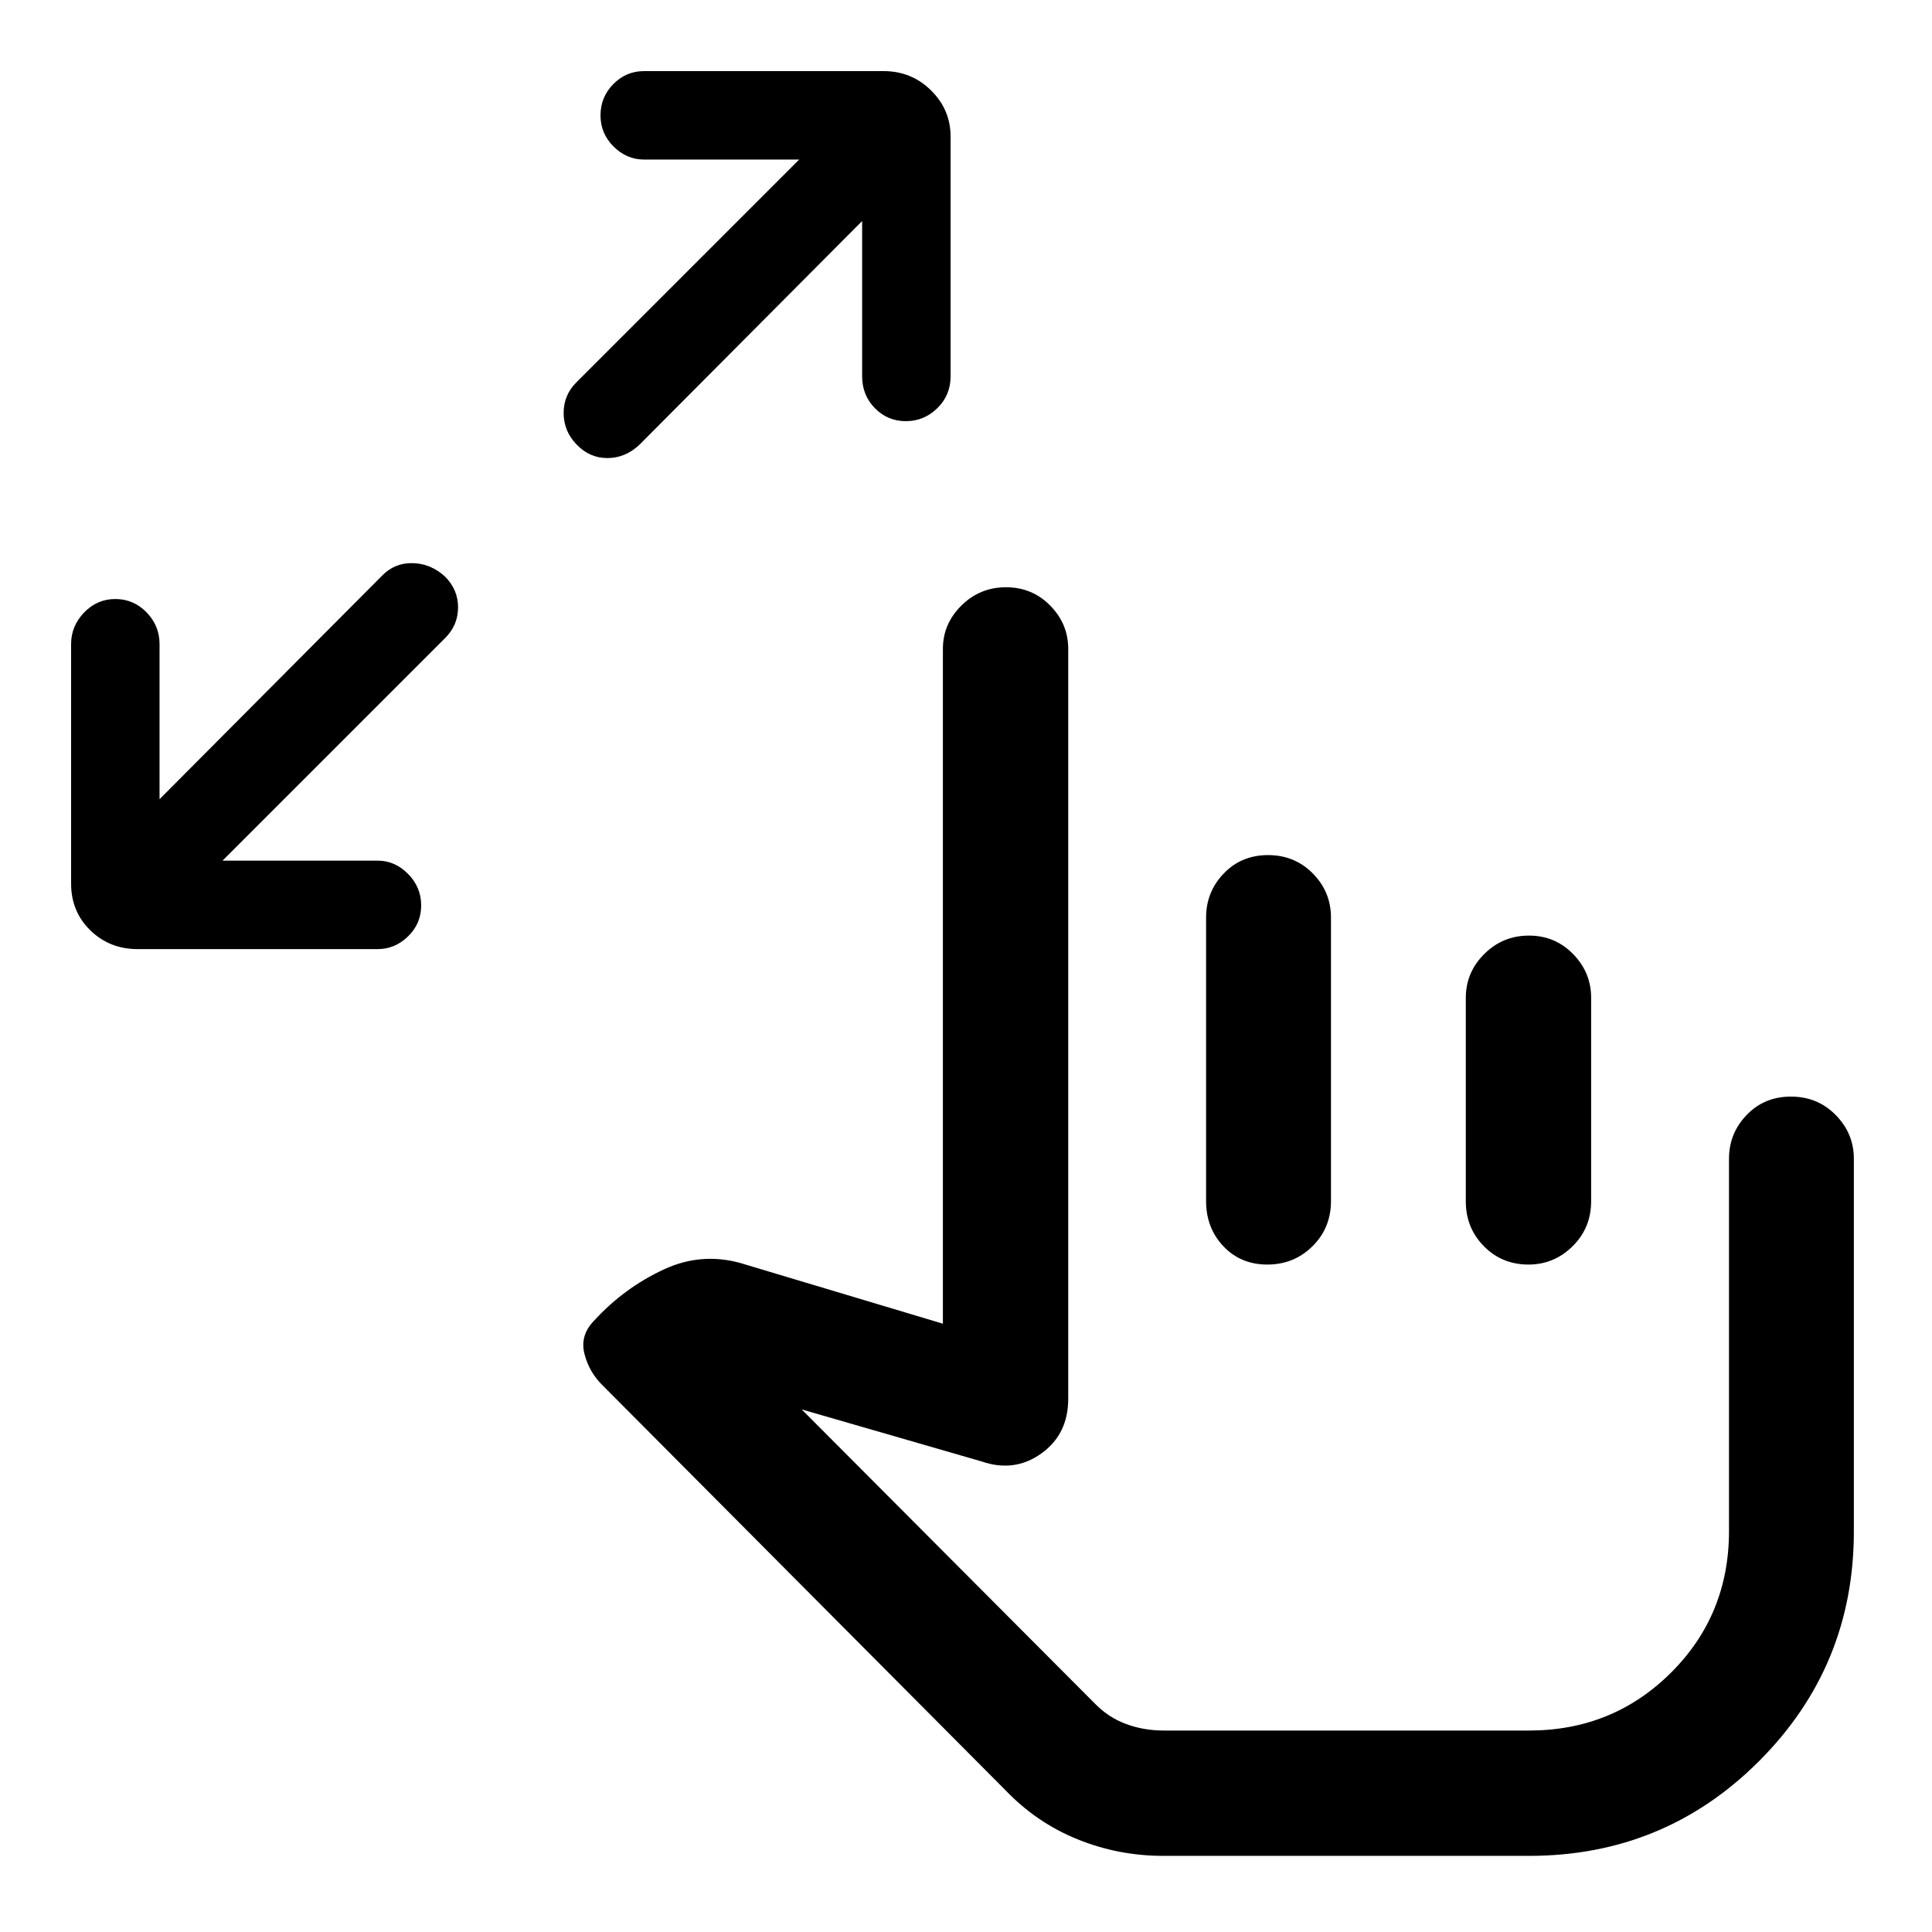<svg xmlns="http://www.w3.org/2000/svg" height="48" viewBox="0 -960 960 960" width="48"><path d="M110.57-532.35h77.1q8.59 0 15.1 6.6 6.51 6.61 6.51 15.65 0 9.03-6.51 15.37t-15.1 6.34H68.39q-13.92 0-23.49-9.32-9.57-9.32-9.57-23.25V-640q0-8.91 6.45-15.63 6.46-6.72 15.52-6.72 9.07 0 15.53 6.63 6.45 6.64 6.45 15.72v77.11l110.67-111.17q6.29-6.37 15.24-6.12 8.96.25 15.96 6.7 6.46 6.46 6.46 15.27 0 8.82-6.37 15.19L110.57-532.35Zm317.82-317.82L317.57-738.85q-6.96 6.46-15.78 6.46-8.81 0-15.27-6.71-6.45-6.7-6.45-15.68t6.37-15.27l110.67-110.67H320q-8.59 0-15.1-6.45-6.51-6.46-6.51-15.53 0-9.06 6.37-15.52 6.37-6.45 15.24-6.45h119.04q13.9 0 23.6 9.6 9.71 9.61 9.71 22.96v119.04q0 9.44-6.6 15.9-6.61 6.45-15.65 6.45-9.03 0-15.37-6.45-6.34-6.46-6.34-15.9v-77.1ZM577.95-37.83q-22.21 0-42.55-8.24-20.34-8.23-35.88-24.48L299.59-271.46q-6.79-6.54-9.16-15.74-2.37-9.19 4.68-16.47 14.93-16.37 34.79-25.58 19.86-9.21 40.97-2.27l97.65 29.26v-335.28q0-12.47 9.19-21.56 9.19-9.1 22.17-9.1 12.99 0 21.96 9.1 8.96 9.09 8.96 21.56v372.58q0 17.63-13.41 27.21-13.41 9.58-29.8 3.88l-89.24-25.8 145.48 145.95q6.85 7.09 15.67 10.35 8.81 3.26 18.66 3.26h181.62q41.63 0 70.49-28.71 28.86-28.71 28.86-70.4v-184.96q0-12.67 8.77-21.8 8.78-9.13 22.01-9.13 13.24 0 22.25 9.16 9.01 9.17 9.01 21.73v185.21q0 66.93-47.06 114.06-47.07 47.12-114.33 47.12H577.95Zm117.09-185.04Zm-64.95-312.24q13.23 0 22.24 9.13 9.02 9.13 9.02 21.87v140.96q0 13.31-9.19 22.41-9.19 9.09-22.43 9.09-13.23 0-21.83-9.09-8.6-9.1-8.6-22.41v-140.96q0-12.74 8.78-21.87 8.77-9.13 22.01-9.13Zm129.62 40q12.99 0 21.95 9.16 8.97 9.17 8.97 21.73v101.11q0 13.27-9.23 22.37-9.22 9.09-21.88 9.09-13.24 0-22.2-9.13-8.97-9.12-8.97-22.26v-101.11q0-12.7 9.19-21.83 9.19-9.13 22.17-9.13Z"/></svg>